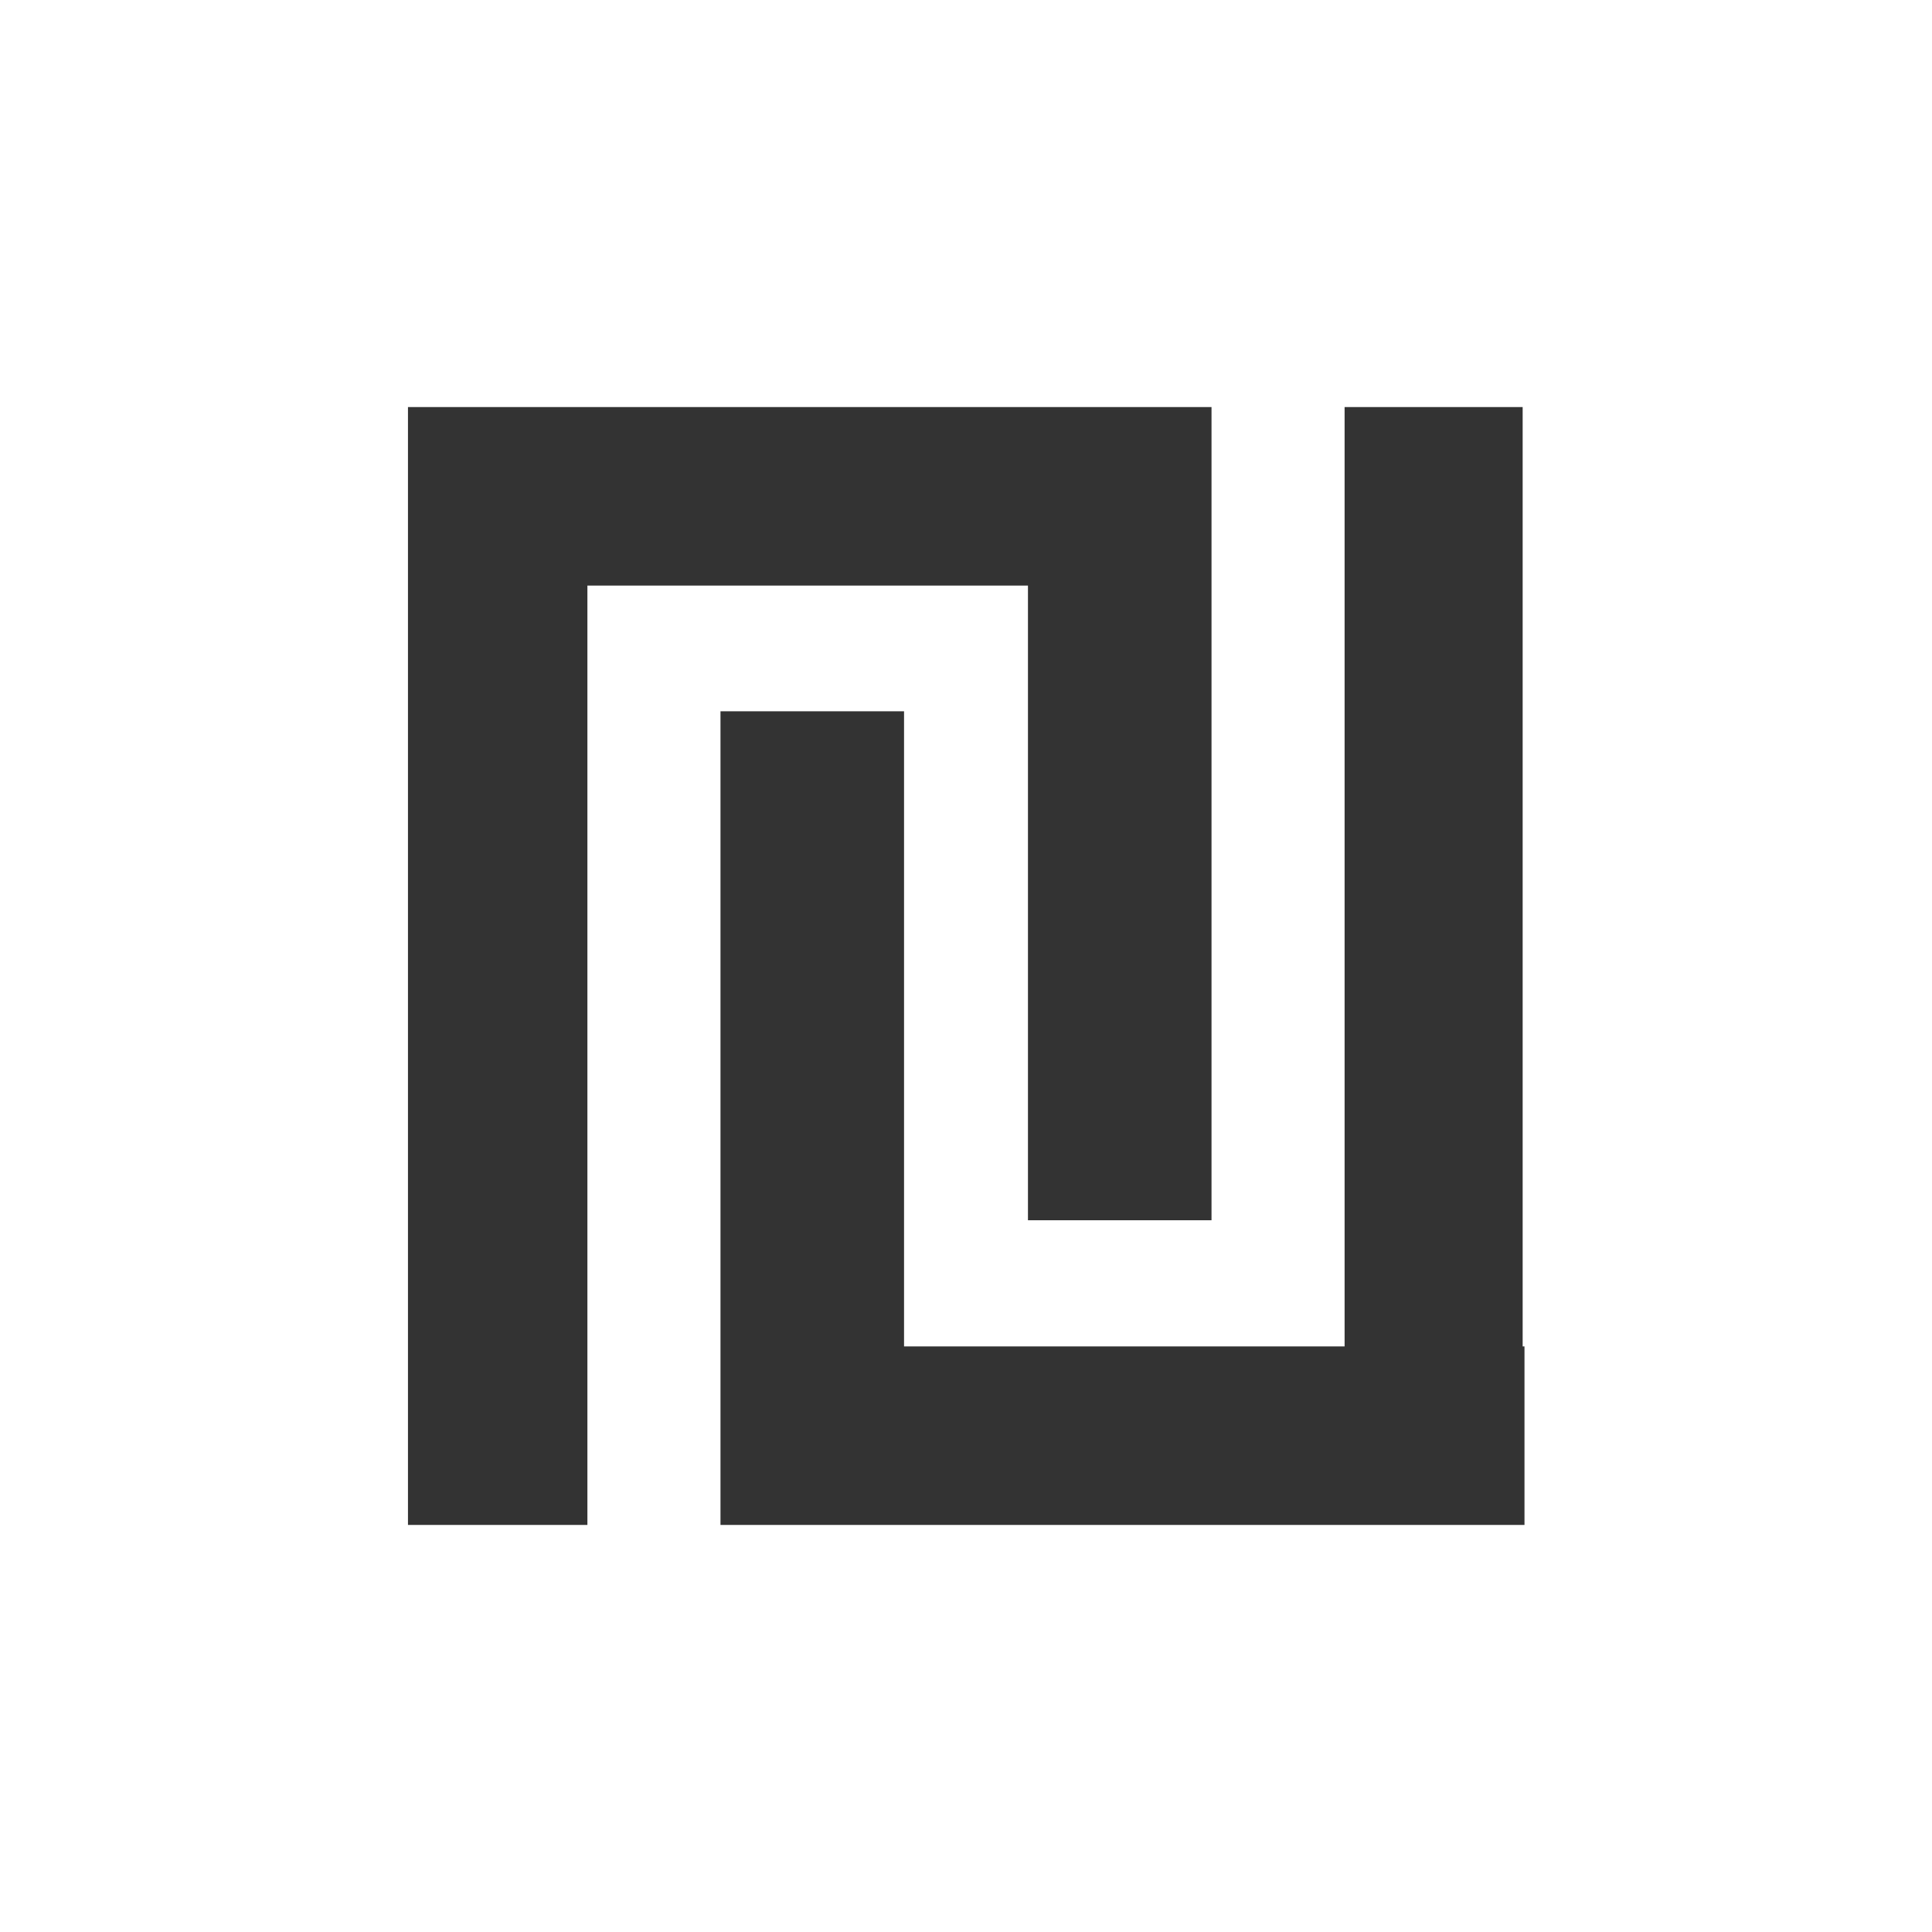 <svg xmlns="http://www.w3.org/2000/svg" viewBox="0 0 42.1 42.1">
  <rect x="0" y="0" width="42.1" height="42.1" fill="#333333" stroke="none"/>
  <path d="M0,0V42.1H42.1V0H0ZM8.89,33.23V8.87H26.4V26.59h-4V12.76h-9.6V33.23H8.89Zm24.33-3.89v3.89H15.7V15.5h4V29.34h9.6V8.87h3.88V29.34Z" transform="translate(0 0)" fill="#fff"/>
</svg>
